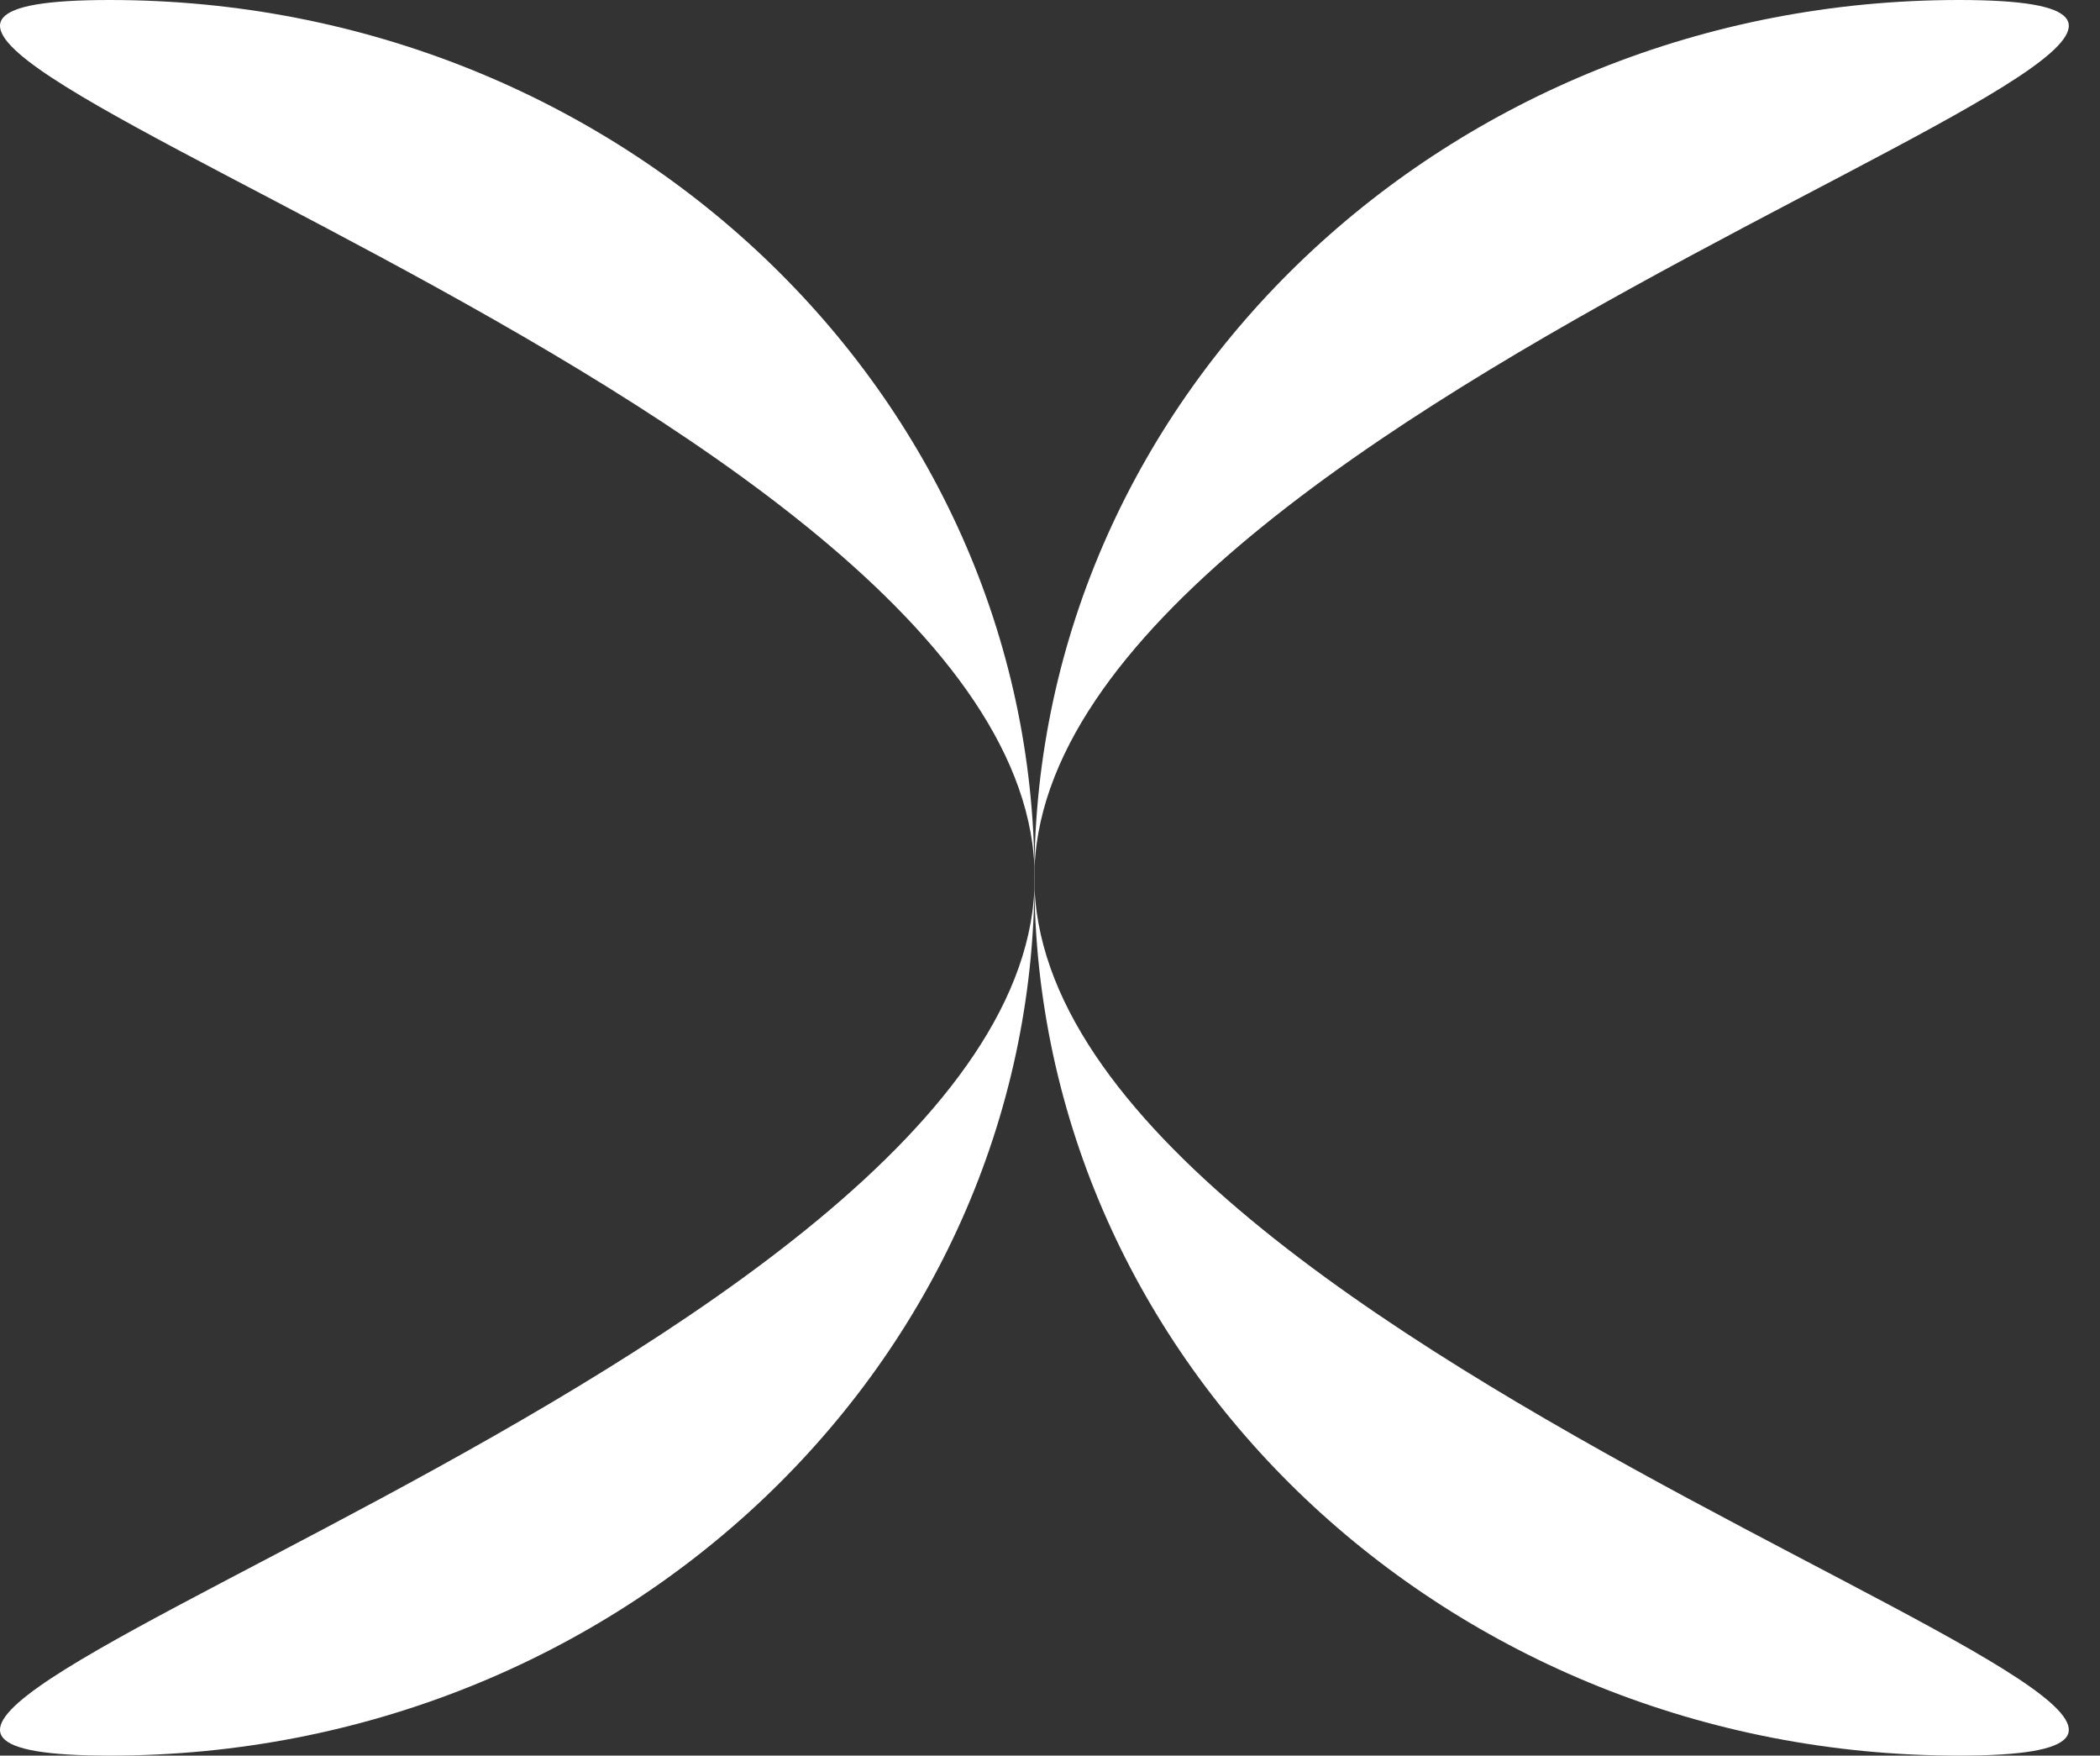 <svg width="67" height="56" viewBox="0 0 67 56" fill="none" xmlns="http://www.w3.org/2000/svg">
<rect x="0" y="0" width="67" height="56" fill="#333333" stroke="none"/>
<path d="M33.005 28C33.005 43.464 19.797 56 3.505 56C-12.788 56 33.012 43.464 33.012 28C33.012 12.536 -12.788 0 3.505 0C19.797 0 33.005 12.536 33.005 28Z" fill="white"/>
<path d="M33 28C33 43.464 78.792 56 62.5 56C46.208 56 33 43.464 33 28C33 12.536 46.208 0 62.5 0C78.792 0 33 12.536 33 28Z" fill="white"/>
</svg>
